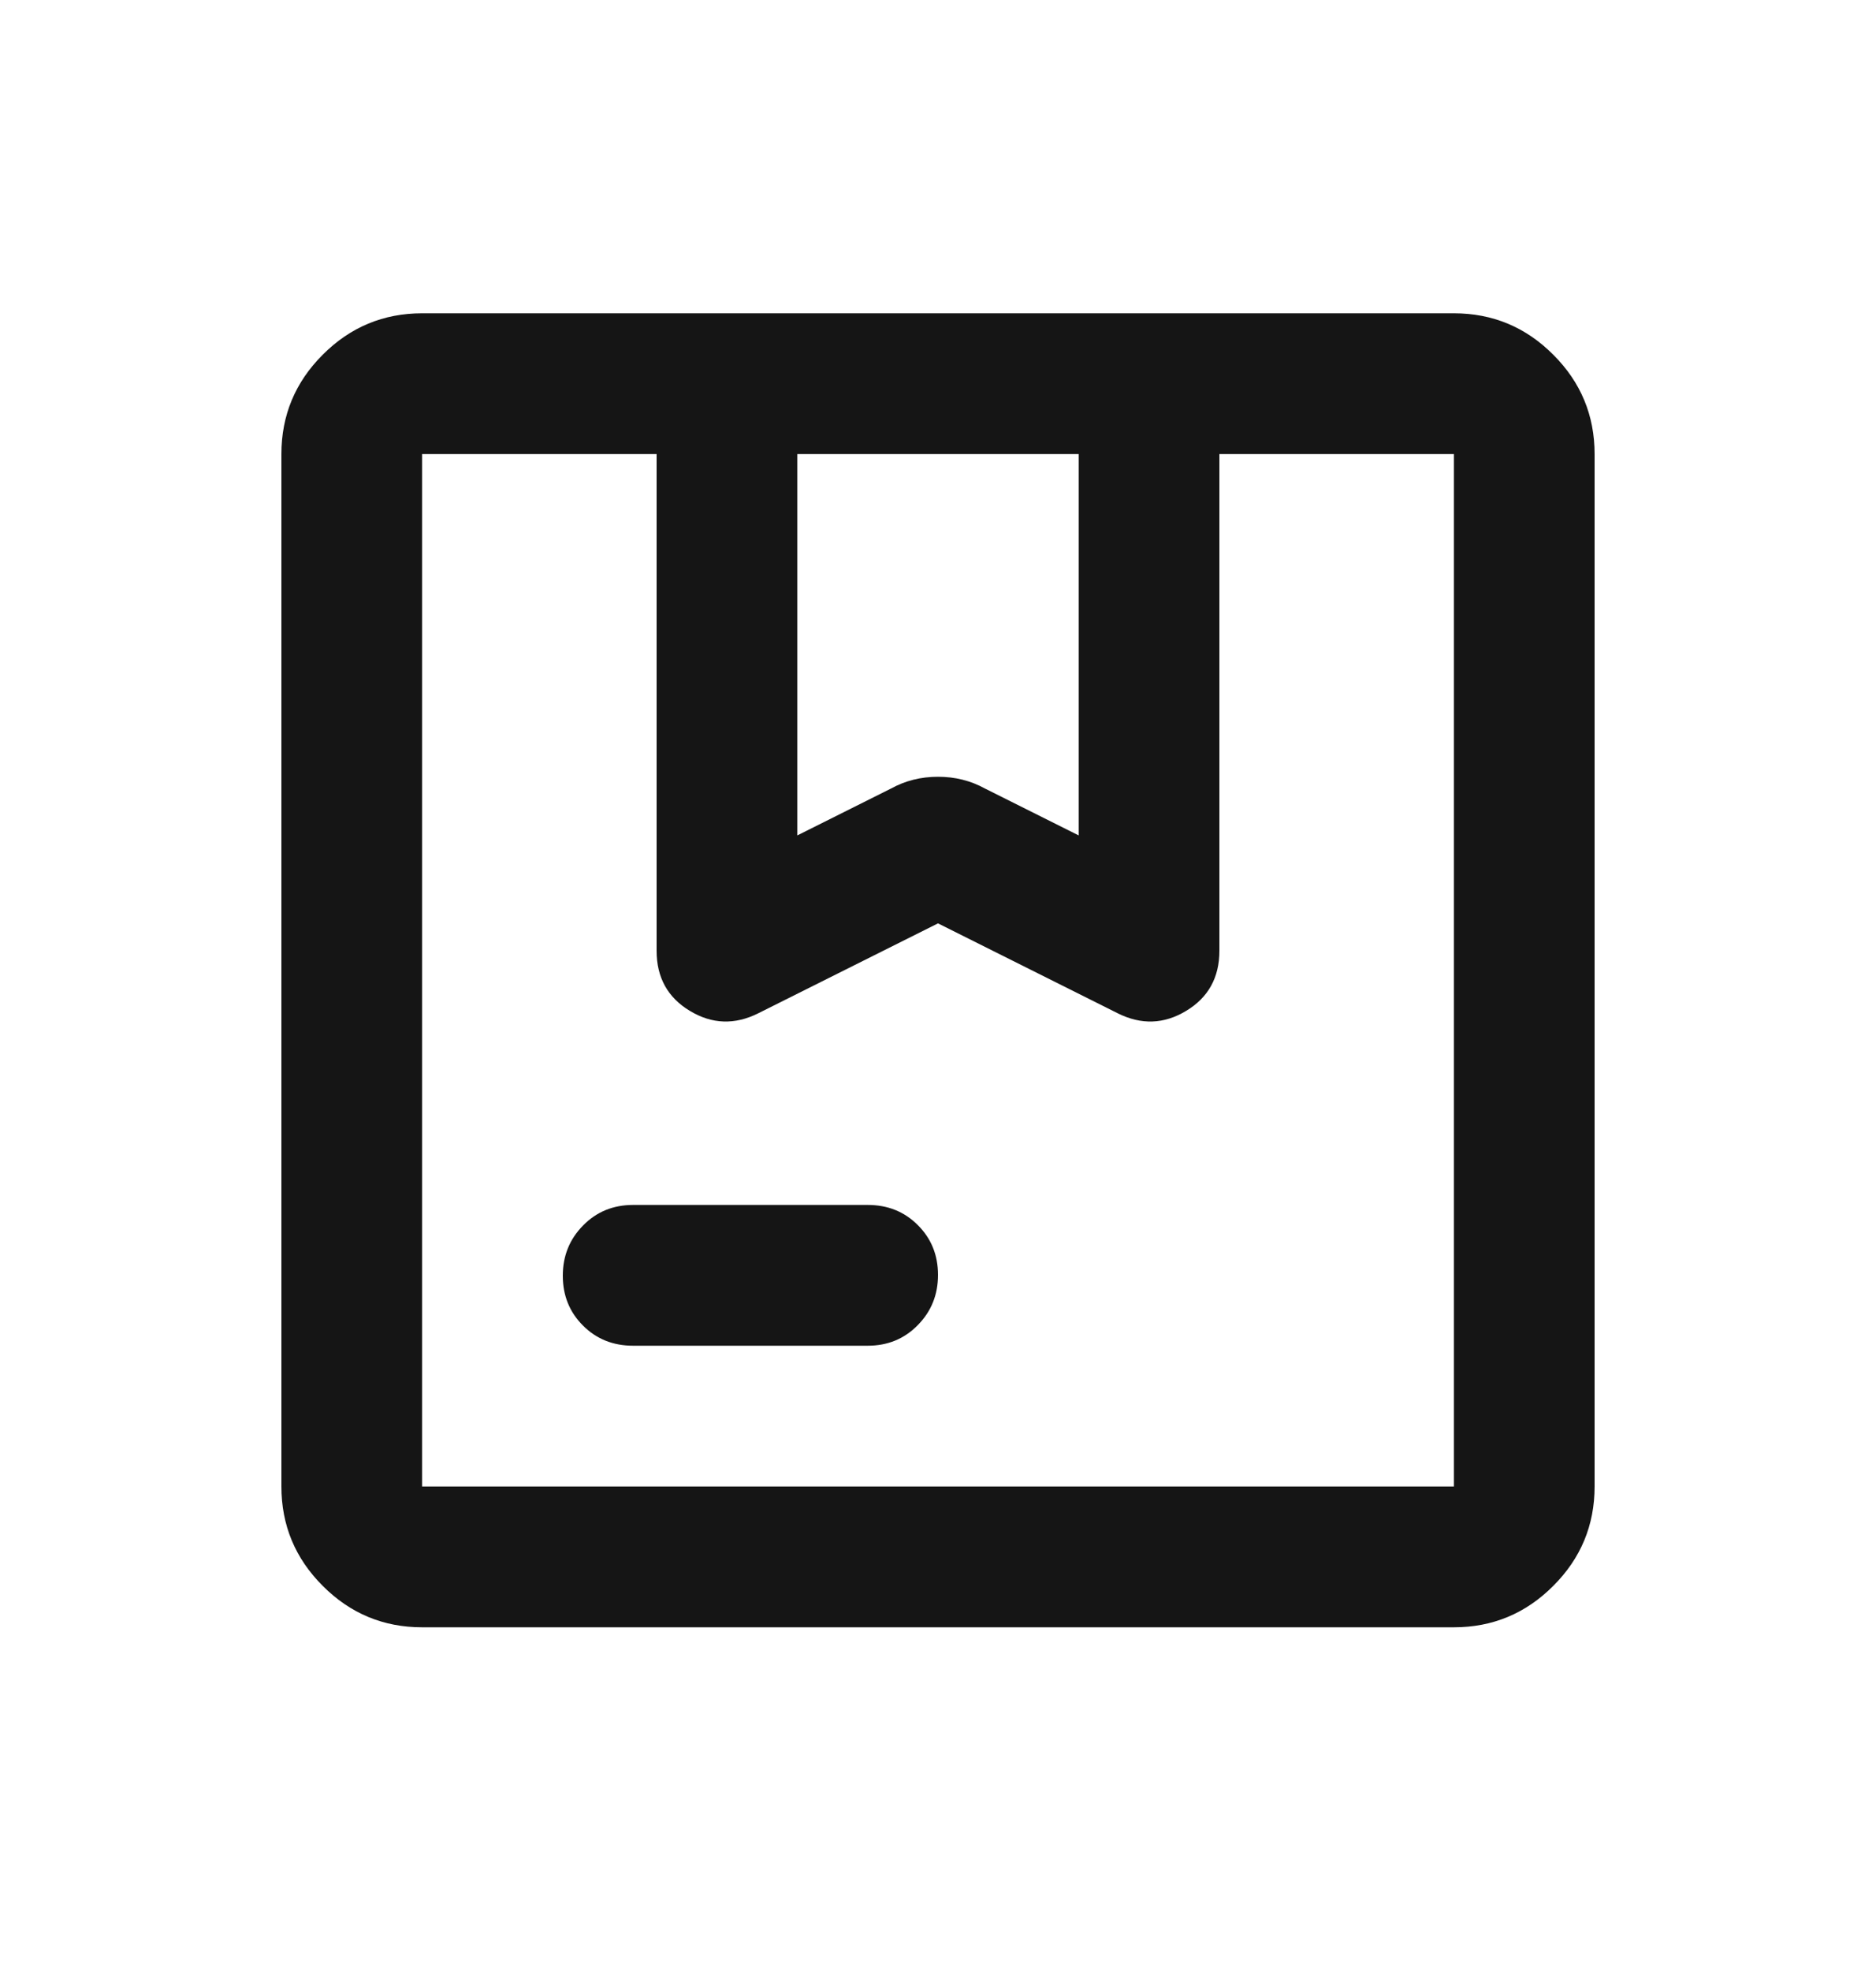 <svg width="20" height="21" viewBox="0 0 20 21" fill="none" xmlns="http://www.w3.org/2000/svg">
<mask id="mask0_835_7023" style="mask-type:alpha" maskUnits="userSpaceOnUse" x="0" y="0" width="20" height="21">
<rect y="0.338" width="20" height="20" fill="#D9D9D9"/>
</mask>
<g mask="url(#mask0_835_7023)">
<path d="M8.5 8.901L9.5 8.401C9.653 8.317 9.819 8.276 10 8.276C10.181 8.276 10.347 8.317 10.5 8.401L11.5 8.901V4.838H8.5V8.901ZM6.75 14.338C6.537 14.338 6.359 14.267 6.216 14.124C6.072 13.981 6 13.804 6 13.592C6 13.381 6.072 13.203 6.216 13.057C6.359 12.911 6.537 12.838 6.75 12.838H9.25C9.463 12.838 9.641 12.909 9.784 13.052C9.928 13.195 10 13.372 10 13.584C10 13.795 9.928 13.973 9.784 14.119C9.641 14.265 9.463 14.338 9.25 14.338H6.75ZM4.5 17.338C4.088 17.338 3.734 17.191 3.441 16.897C3.147 16.604 3 16.25 3 15.838V4.838C3 4.426 3.147 4.072 3.441 3.779C3.734 3.485 4.088 3.338 4.5 3.338H15.5C15.912 3.338 16.266 3.485 16.559 3.779C16.853 4.072 17 4.426 17 4.838V15.838C17 16.25 16.853 16.604 16.559 16.897C16.266 17.191 15.912 17.338 15.5 17.338H4.5ZM4.5 15.838H15.5V4.838H13V10.13C13 10.414 12.882 10.628 12.646 10.77C12.41 10.913 12.166 10.921 11.916 10.796L10 9.838L8.084 10.796C7.834 10.921 7.59 10.913 7.354 10.77C7.118 10.628 7 10.414 7 10.13V4.838H4.5V15.838Z" fill="#151515"/>
</g>
</svg>
